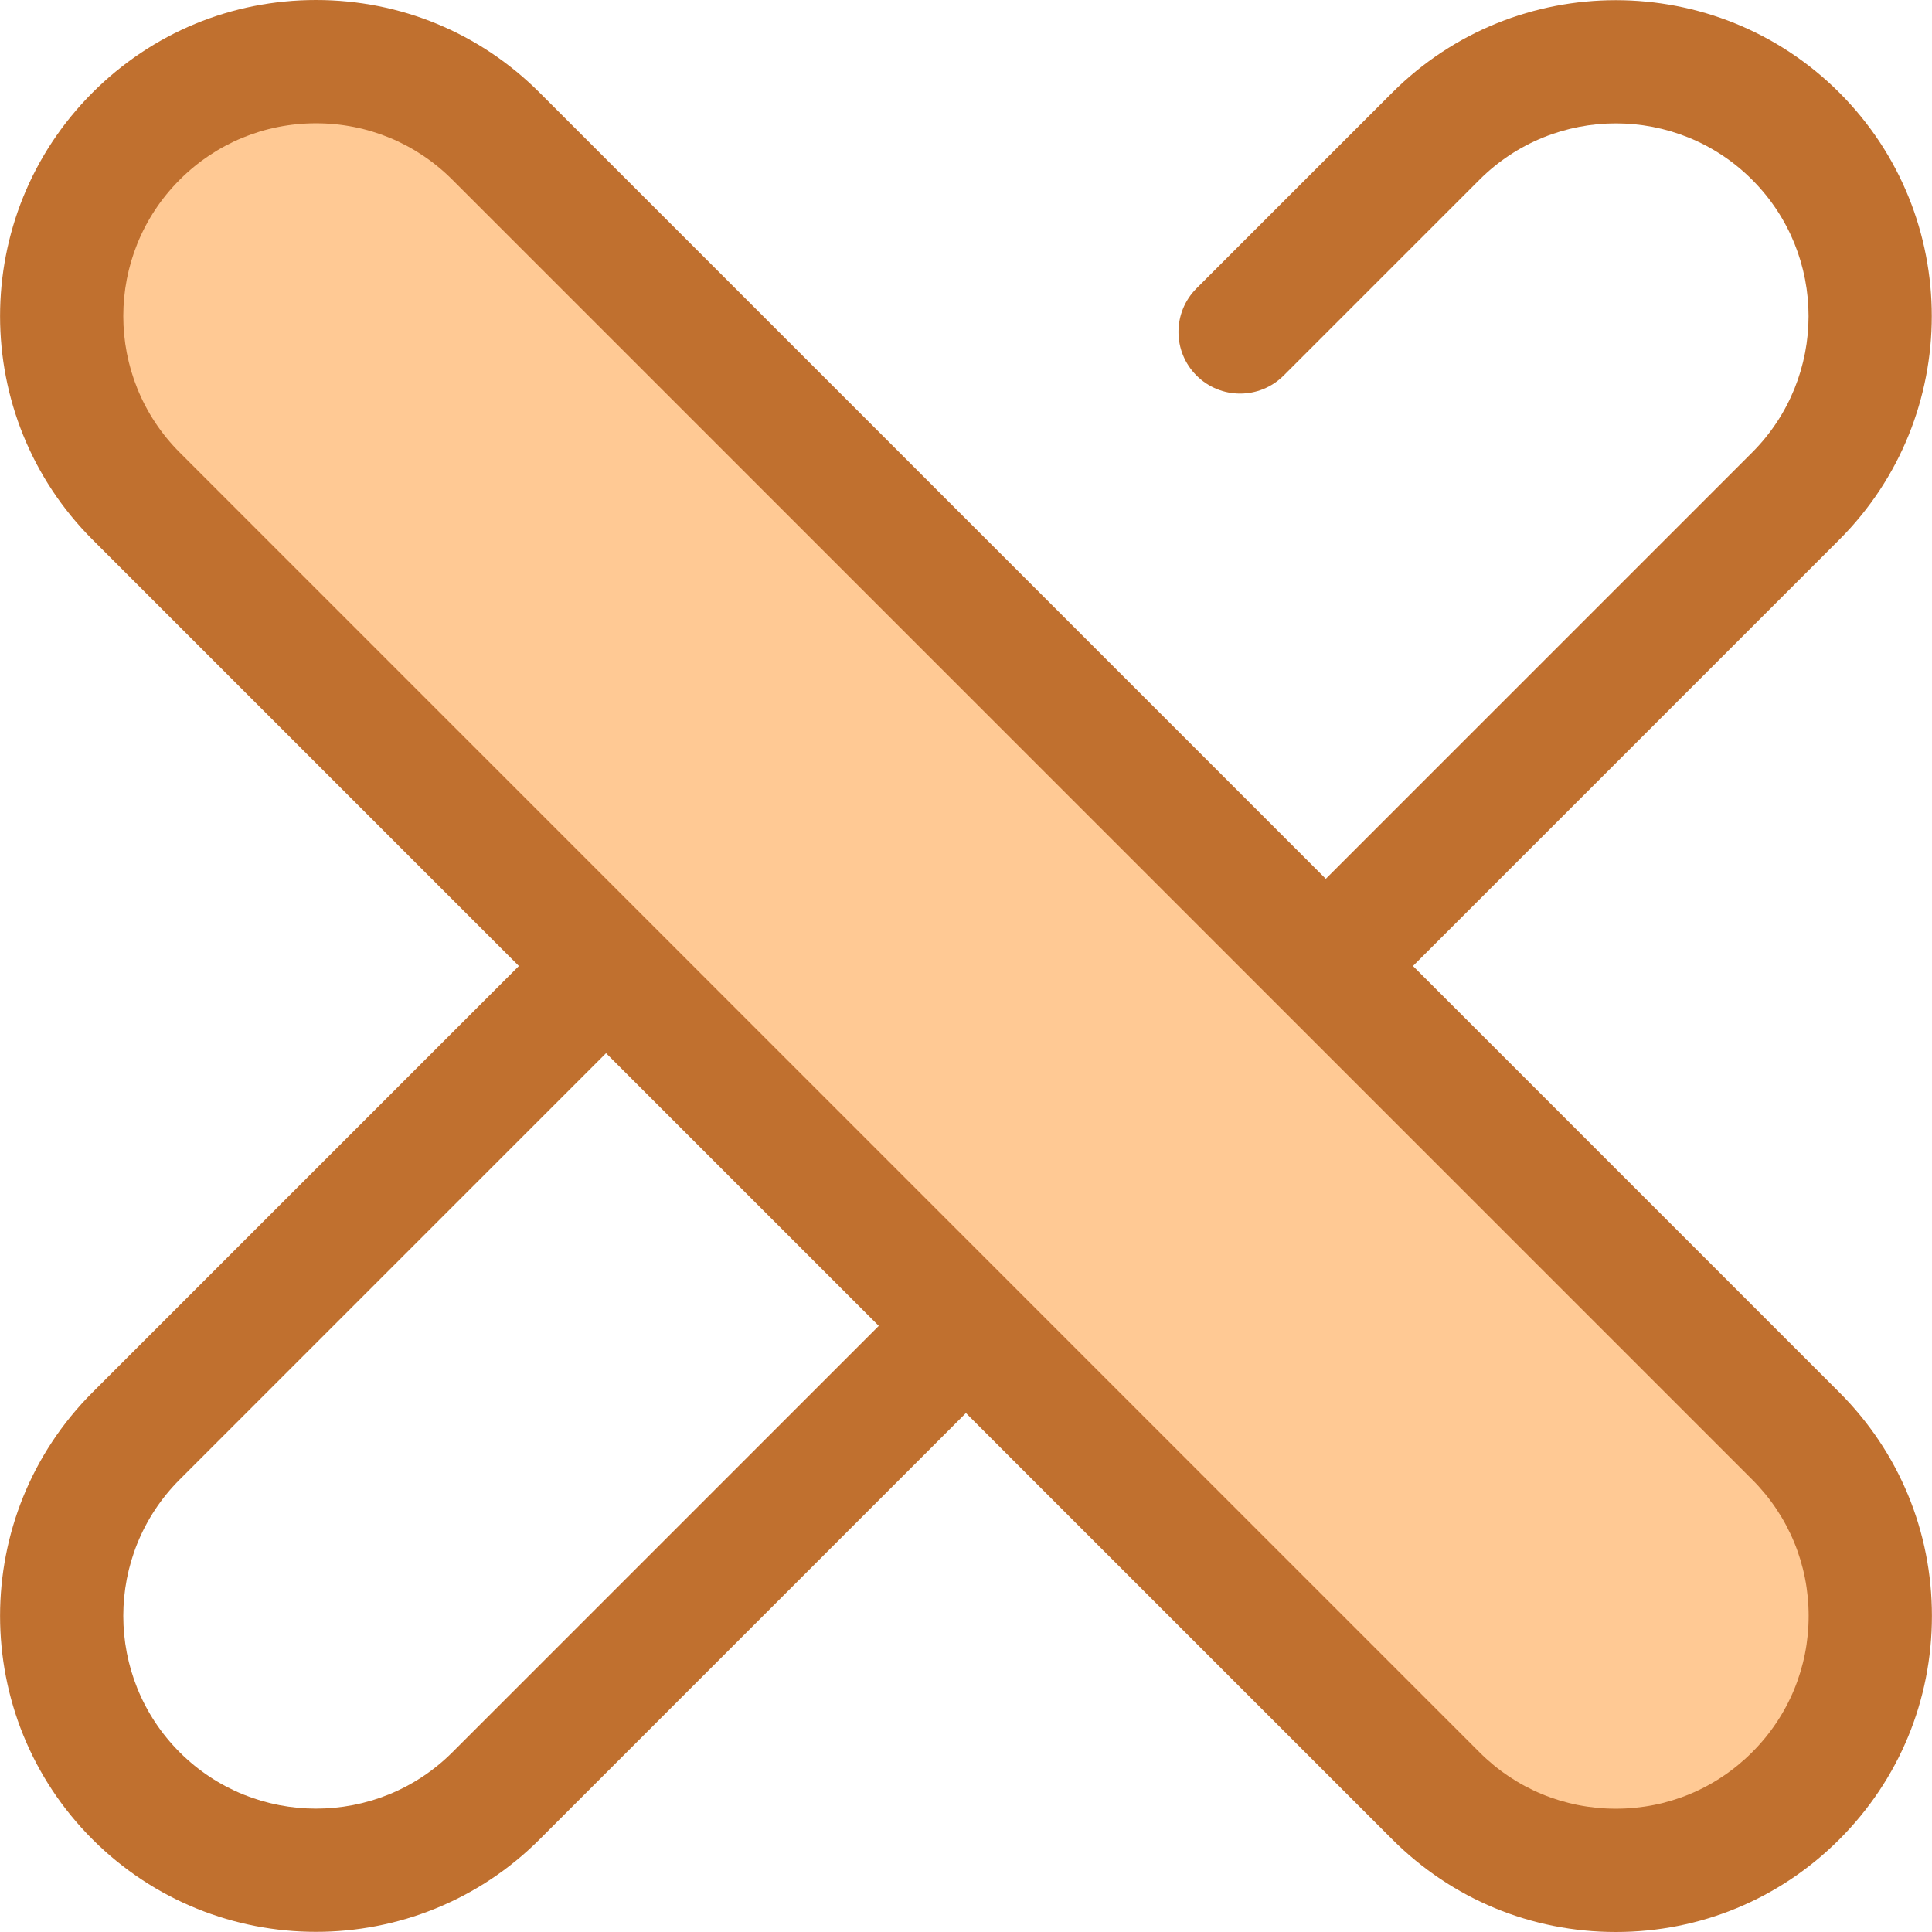 <svg version="1.2" baseProfile="tiny-ps" xmlns="http://www.w3.org/2000/svg" viewBox="0 0 512 512" width="512" height="512">
	<title>btn_cancel-svg</title>
	<style>
		tspan { white-space:pre }
		.shp0 { fill: #c0702f } 
		.shp1 { fill: #ffc994 } 
	</style>
	<path id="Layer" class="shp0" d="M83.75 511.96C62.3 511.96 40.85 503.79 24.52 487.46C-8.15 454.8 -8.15 401.65 24.52 368.99L226.17 167.34C232.55 160.96 242.89 160.96 249.27 167.34C255.65 173.72 255.65 184.06 249.27 190.44L47.62 392.09C27.69 412.02 27.69 444.44 47.62 464.37C67.54 484.29 99.96 484.29 119.89 464.37L464.34 119.91C484.27 99.98 484.27 67.56 464.34 47.64C444.42 27.71 412 27.71 392.07 47.64L340.19 99.52C333.81 105.9 323.47 105.9 317.09 99.52C310.71 93.14 310.71 82.8 317.09 76.42L368.97 24.54C401.64 -8.12 454.78 -8.12 487.44 24.54C520.11 57.2 520.11 110.35 487.44 143.01L142.99 487.46C126.66 503.79 105.2 511.96 83.75 511.96Z" />
	<path id="Layer" class="shp1" d="M475.89 475.91L475.89 475.91C449.56 502.25 406.86 502.25 380.52 475.91L36.07 131.46C9.73 105.12 9.73 62.42 36.07 36.09L36.07 36.09C62.4 9.75 105.1 9.75 131.44 36.09L475.89 380.54C502.23 406.88 502.23 449.58 475.89 475.91Z" />
	<path id="Layer" fill-rule="evenodd" class="shp0" d="M428.21 512C405.83 512 384.8 503.29 368.97 487.46L24.52 143.01C-8.15 110.35 -8.15 57.2 24.52 24.54C40.34 8.71 61.38 0 83.75 0C106.13 0 127.17 8.71 142.99 24.54L487.44 368.99C503.27 384.81 511.98 405.85 511.98 428.23C511.98 450.61 503.27 471.64 487.44 487.47C471.62 503.29 450.58 512 428.21 512ZM83.75 32.67C70.11 32.67 57.27 37.98 47.62 47.64C27.69 67.56 27.69 99.98 47.62 119.91L392.07 464.36C401.72 474.02 414.56 479.33 428.21 479.33C441.86 479.33 454.69 474.02 464.34 464.36C474 454.71 479.31 441.88 479.31 428.23C479.31 414.58 474 401.74 464.34 392.09L119.89 47.64C110.24 37.98 97.4 32.67 83.75 32.67Z" />
</svg>